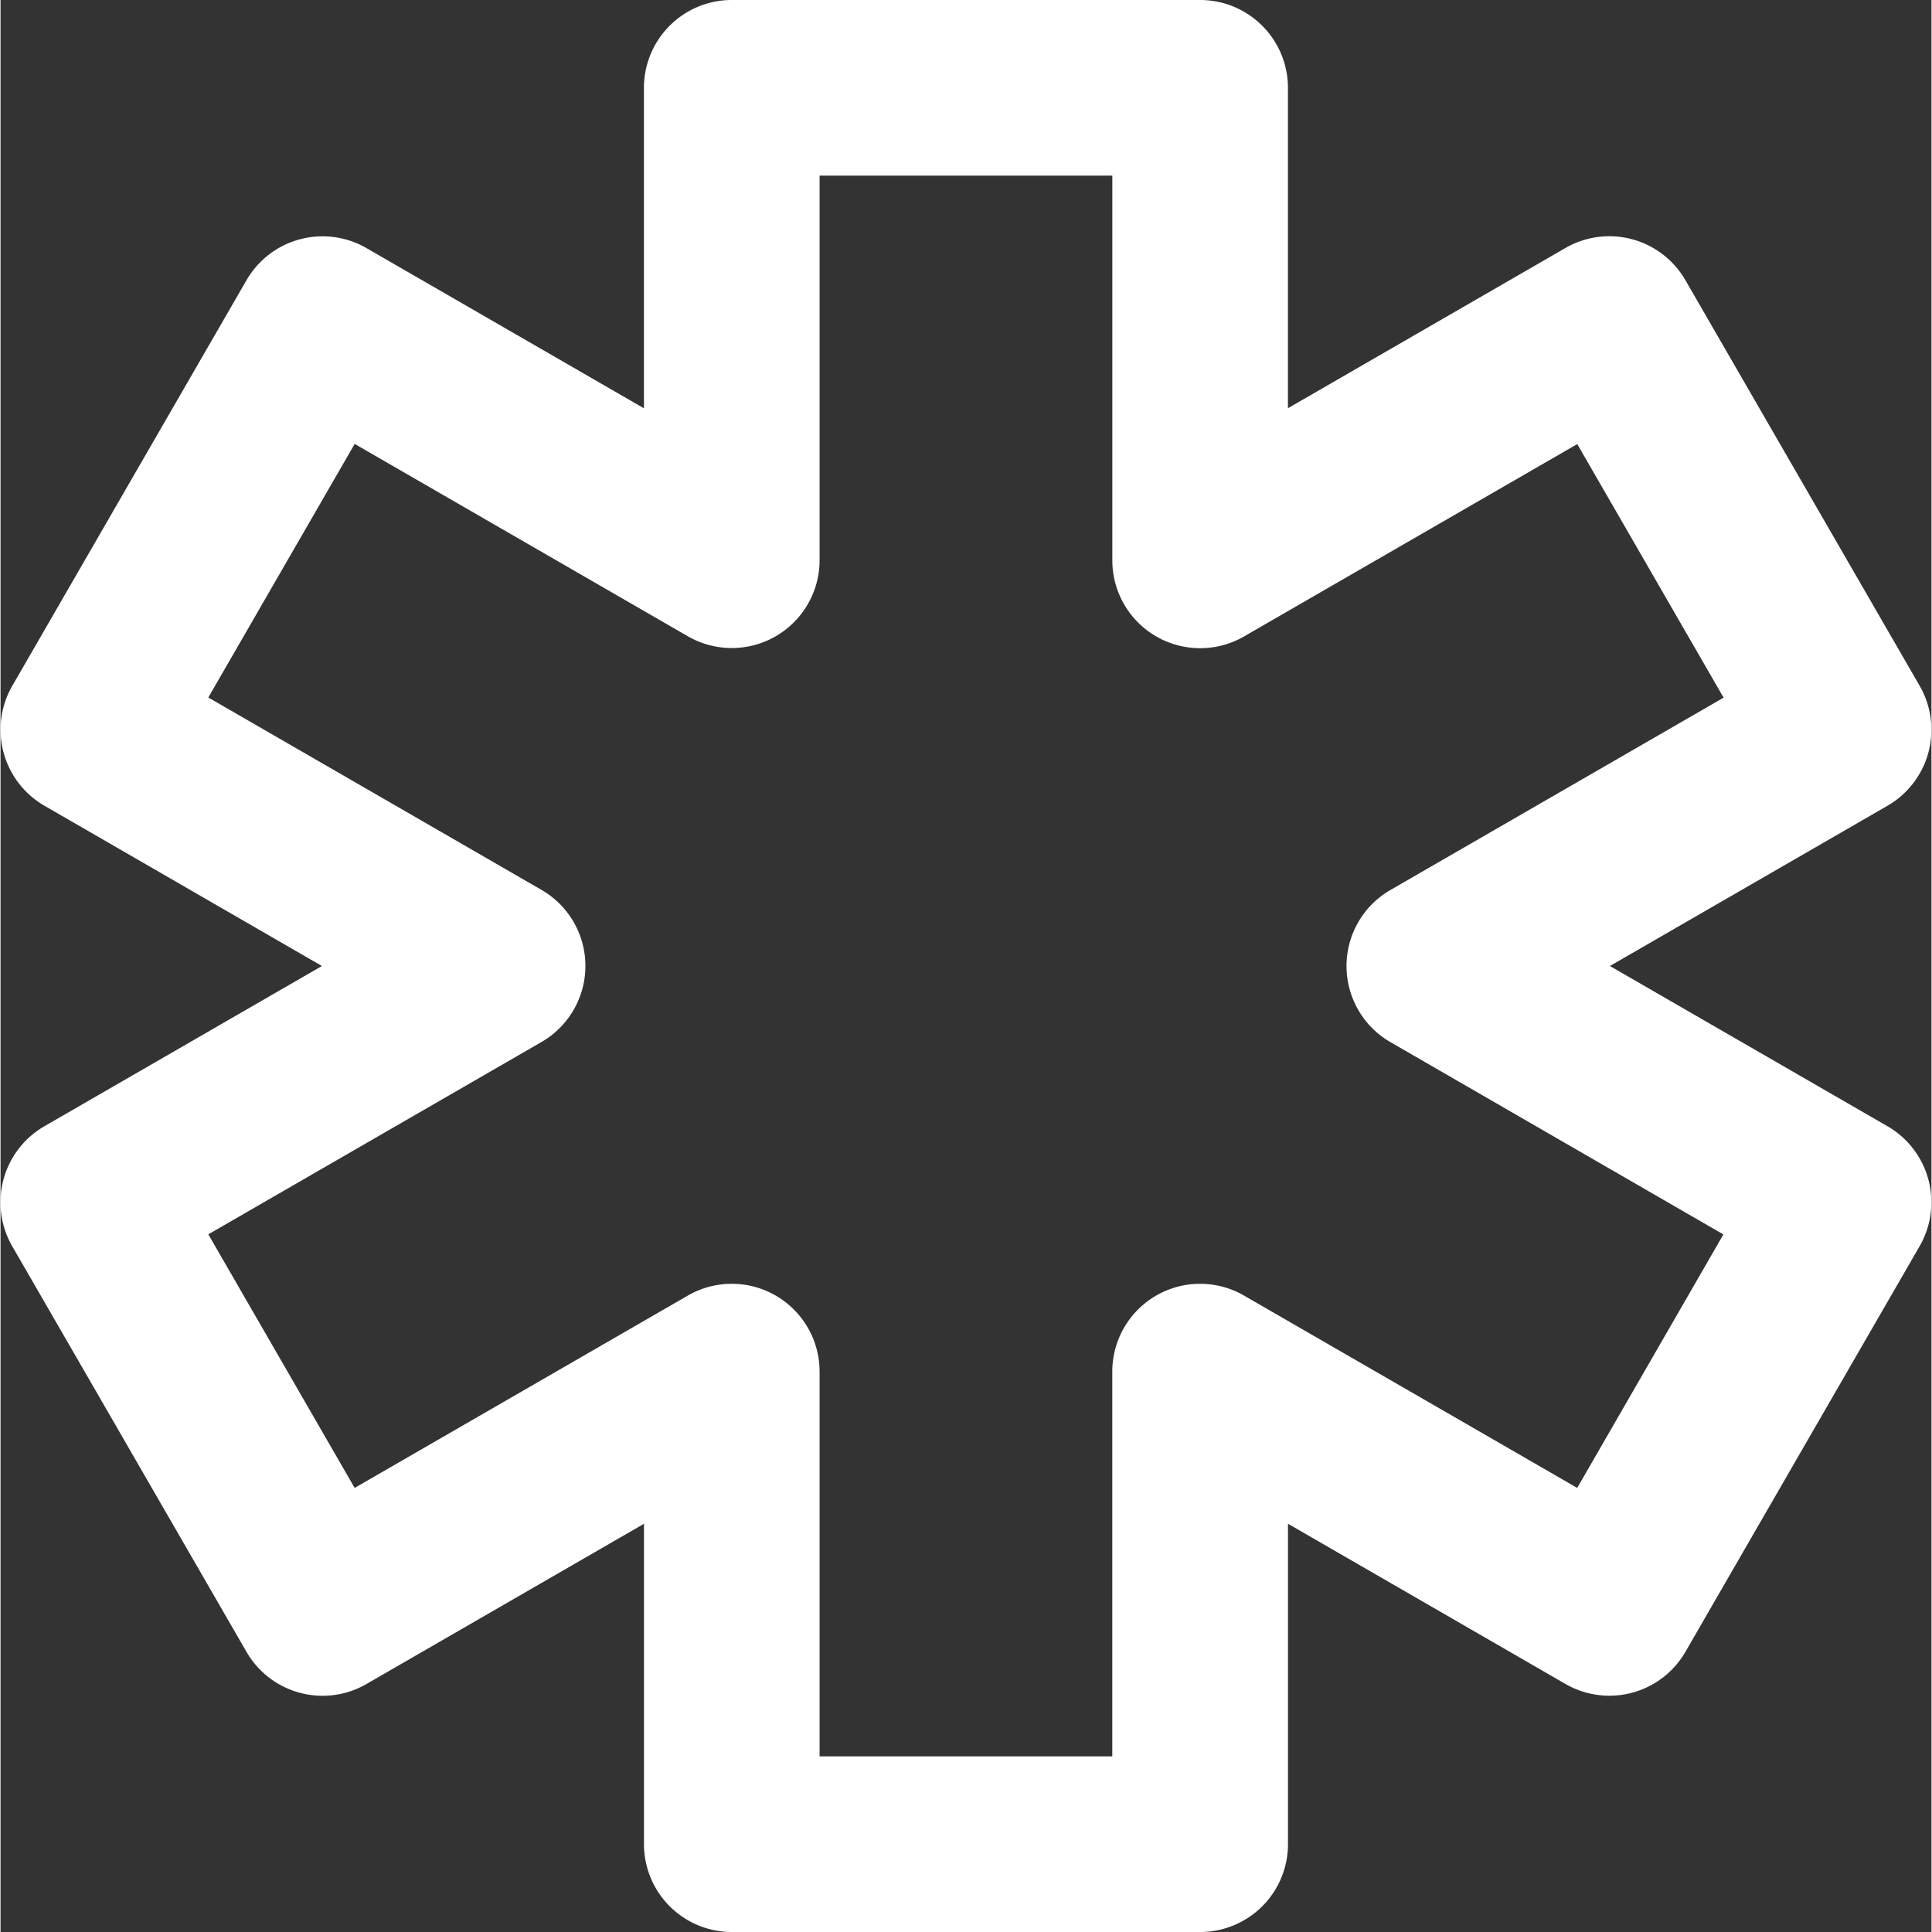<svg xmlns="http://www.w3.org/2000/svg" width="48px" height="48px" viewBox="-16562 -8537 47.973 48">
  <rect x="-16562" y="-8537" width="47.973" height="48" fill="#333333" stroke="none"/>
  <defs>
    <style>
      .cls-1 {
        fill: #fff;
      }
    </style>
  </defs>
  <path id="asterisk" class="cls-1" d="M46.976,27.981,40.081,24l6.895-3.981a2.182,2.182,0,0,0,.8-2.98L41.956,6.961a2.182,2.182,0,0,0-2.98-.8l-6.895,3.981V2.182A2.182,2.182,0,0,0,29.9,0H18.263a2.182,2.182,0,0,0-2.182,2.182v7.962L9.186,6.163a2.182,2.182,0,0,0-2.98.8L.388,17.039a2.182,2.182,0,0,0,.8,2.98L8.081,24,1.186,27.981a2.182,2.182,0,0,0-.8,2.98L6.206,41.039a2.182,2.182,0,0,0,2.981.8l6.895-3.981v7.962A2.182,2.182,0,0,0,18.263,48H29.9a2.182,2.182,0,0,0,2.182-2.182V37.857l6.895,3.981a2.182,2.182,0,0,0,2.98-.8l5.818-10.077a2.182,2.182,0,0,0-.8-2.981Zm-7.708,8.986L30.99,32.188a2.182,2.182,0,0,0-3.273,1.889v9.559H20.445V34.077a2.182,2.182,0,0,0-3.273-1.889L8.894,36.967l-3.636-6.3,8.278-4.779a2.182,2.182,0,0,0,0-3.779l-8.278-4.78,3.636-6.3,8.278,4.779a2.182,2.182,0,0,0,3.273-1.889V4.364h7.273v9.559a2.182,2.182,0,0,0,3.273,1.889l8.278-4.779,3.636,6.3-8.278,4.779a2.182,2.182,0,0,0,0,3.779L42.9,30.669Z" transform="translate(-16562.096 -8537)"/>
</svg>
